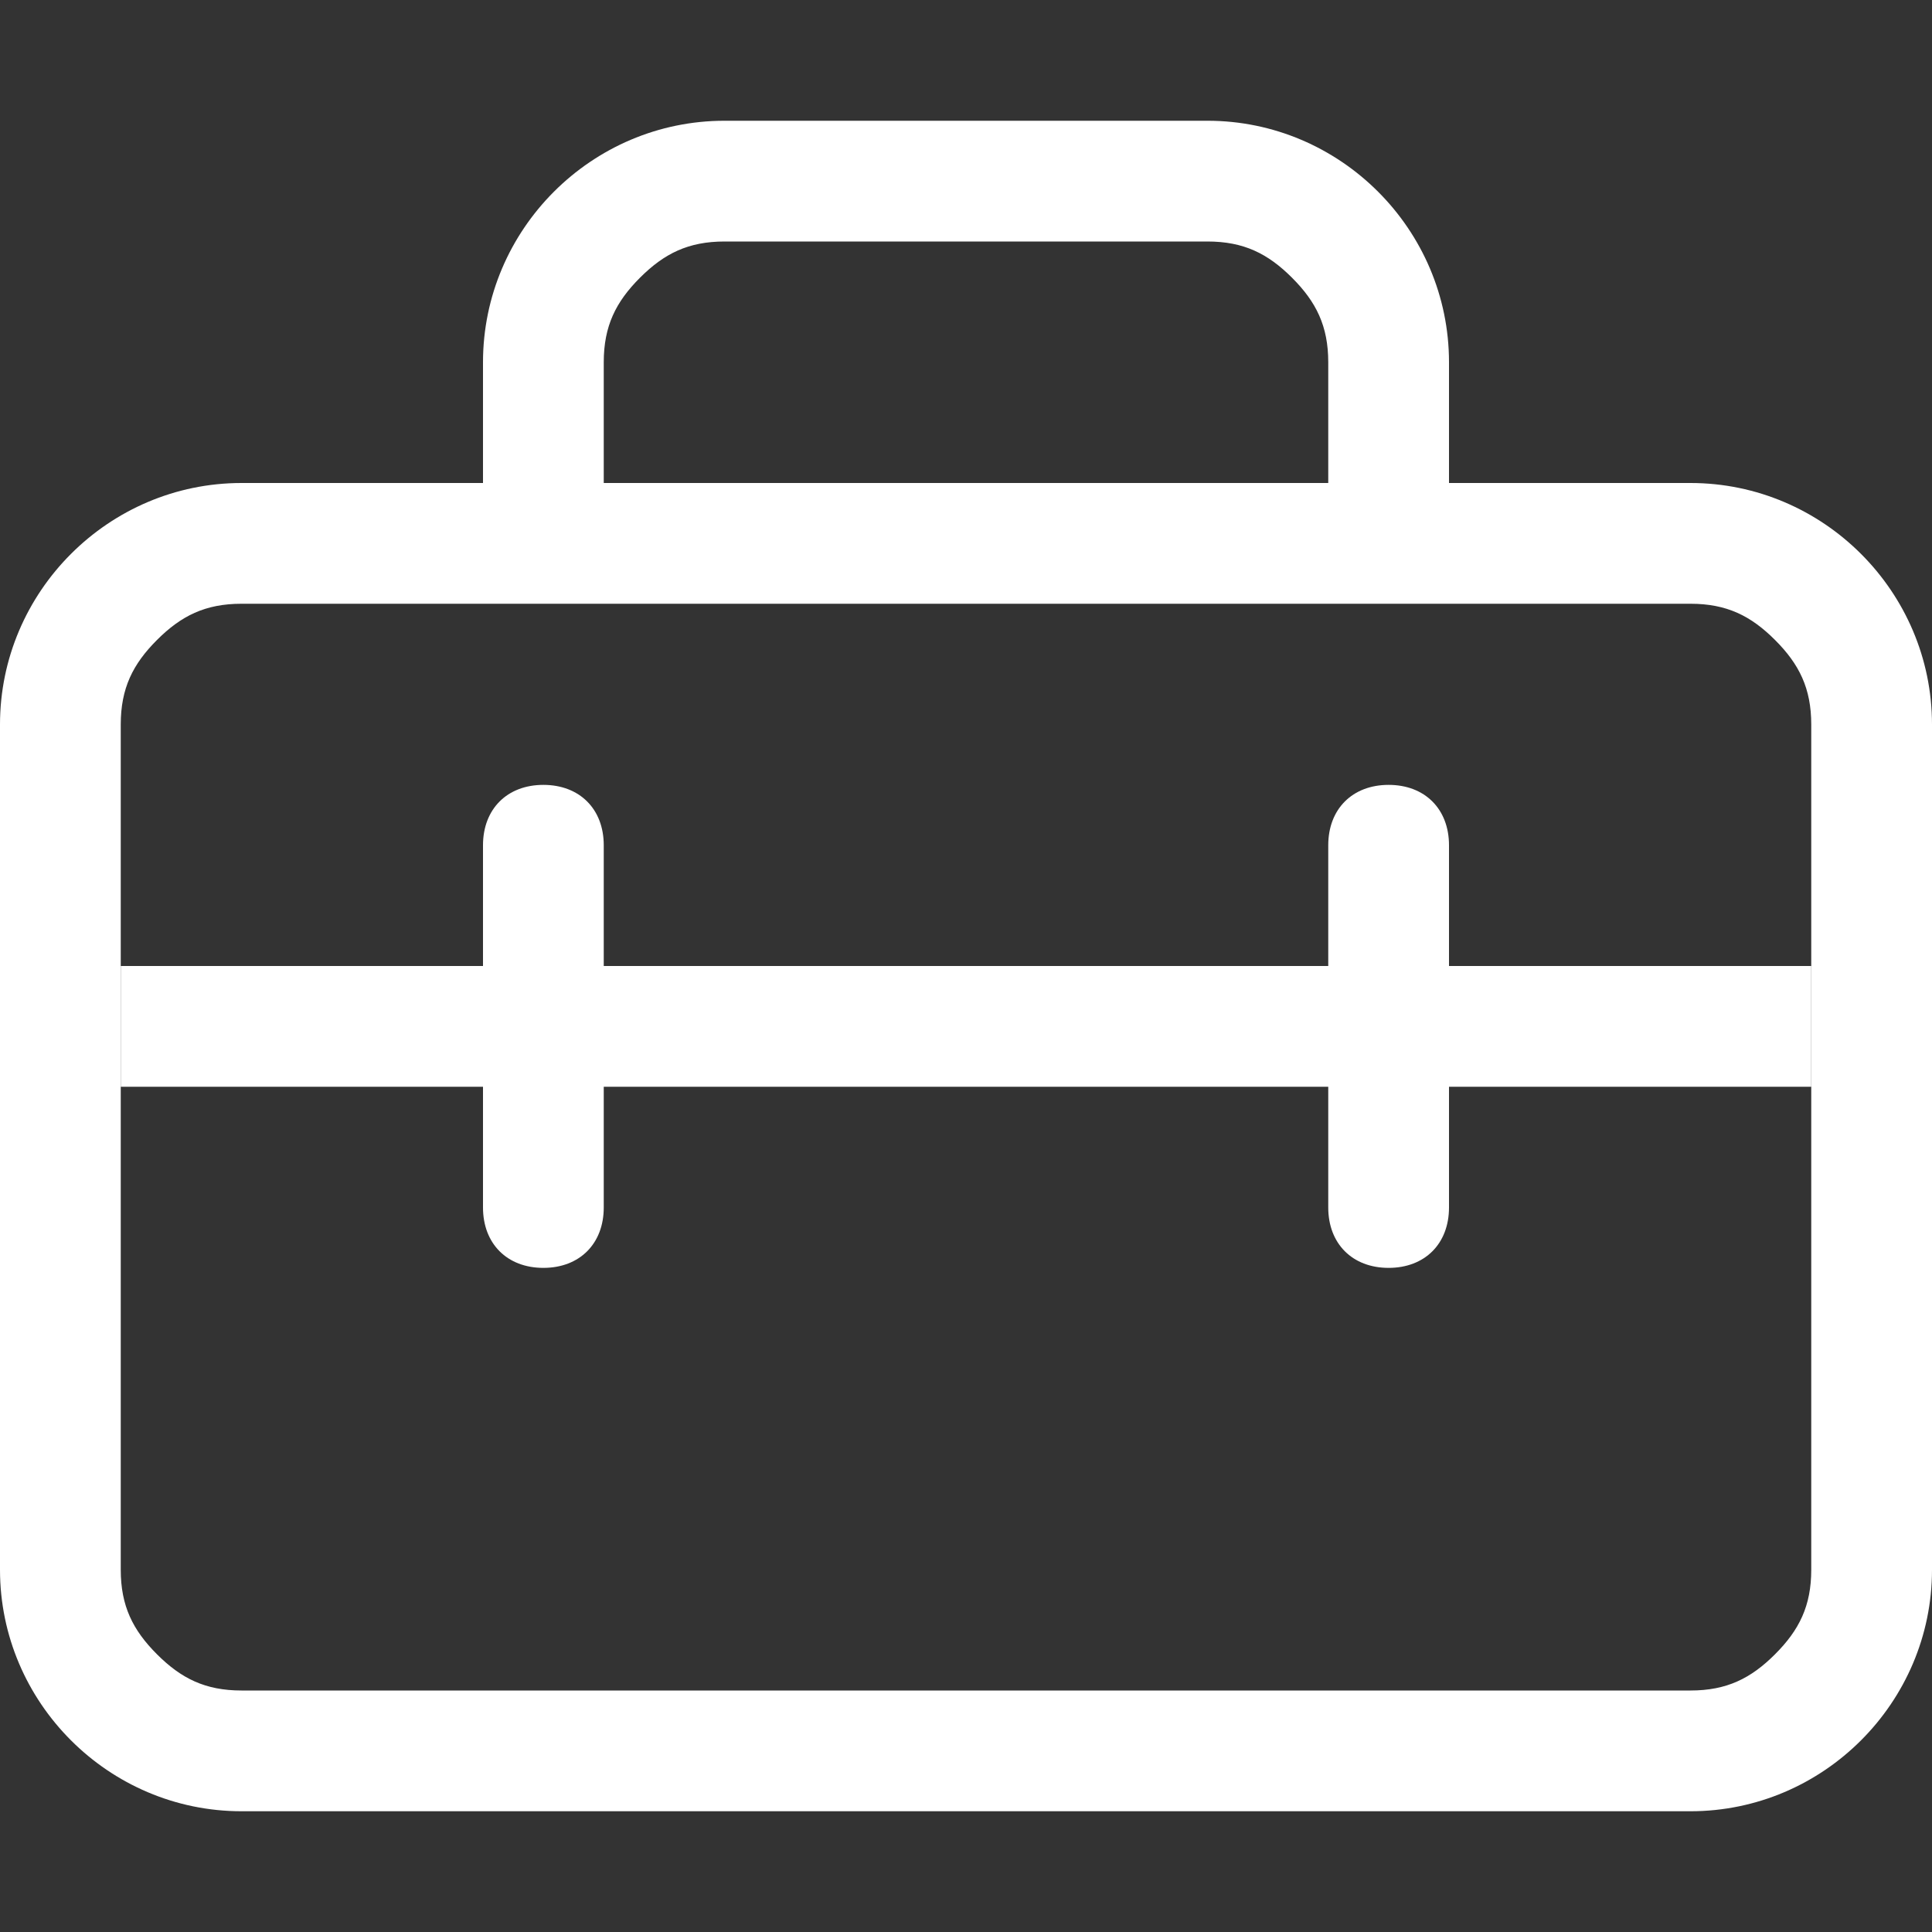 <?xml version="1.0" encoding="utf-8"?>
<!-- Generator: Adobe Illustrator 26.5.0, SVG Export Plug-In . SVG Version: 6.00 Build 0)  -->
<svg version="1.1" id="Layer_1" xmlns:xodm="http://www.corel.com/coreldraw/odm/2003"
	 xmlns="http://www.w3.org/2000/svg" xmlns:xlink="http://www.w3.org/1999/xlink" x="0px" y="0px" width="16px" height="16px"
	 viewBox="0 0 16 16" style="enable-background:new 0 0 16 16;" xml:space="preserve">
<rect x="0" y="0" width="16" height="16" fill="#333333" stroke="none"/>
<style type="text/css">
	.st0{fill-rule:evenodd;clip-rule:evenodd;fill:#FFFFFF;}
</style>
<g id="Layer_x0020_1">
	<path class="st0" d="M6,1h4c1.1,0,2,0.9,2,2v1h2c1.1,0,2,0.9,2,2v7c0,1.1-0.9,2-2,2H2c-1.1,0-2-0.9-2-2V6c0-1.1,0.9-2,2-2h2V3
		C4,1.9,4.9,1,6,1z M11,4V3c0-0.3-0.1-0.5-0.3-0.7C10.5,2.1,10.3,2,10,2H6C5.7,2,5.5,2.1,5.3,2.3C5.1,2.5,5,2.7,5,3v1H11z M14,5H2
		C1.7,5,1.5,5.1,1.3,5.3C1.1,5.5,1,5.7,1,6v7c0,0.3,0.1,0.5,0.3,0.7C1.5,13.9,1.7,14,2,14h12c0.3,0,0.5-0.1,0.7-0.3
		c0.2-0.2,0.3-0.4,0.3-0.7V6c0-0.3-0.1-0.5-0.3-0.7C14.5,5.1,14.3,5,14,5z"/>
	<path class="st0" d="M1,8h3V7c0-0.3,0.2-0.5,0.5-0.5S5,6.7,5,7v1h6V7c0-0.3,0.2-0.5,0.5-0.5S12,6.7,12,7v1h3v1h-3v1
		c0,0.3-0.2,0.5-0.5,0.5S11,10.3,11,10V9H5v1c0,0.3-0.2,0.5-0.5,0.5S4,10.3,4,10V9H1V8z"/>
</g>
</svg>
